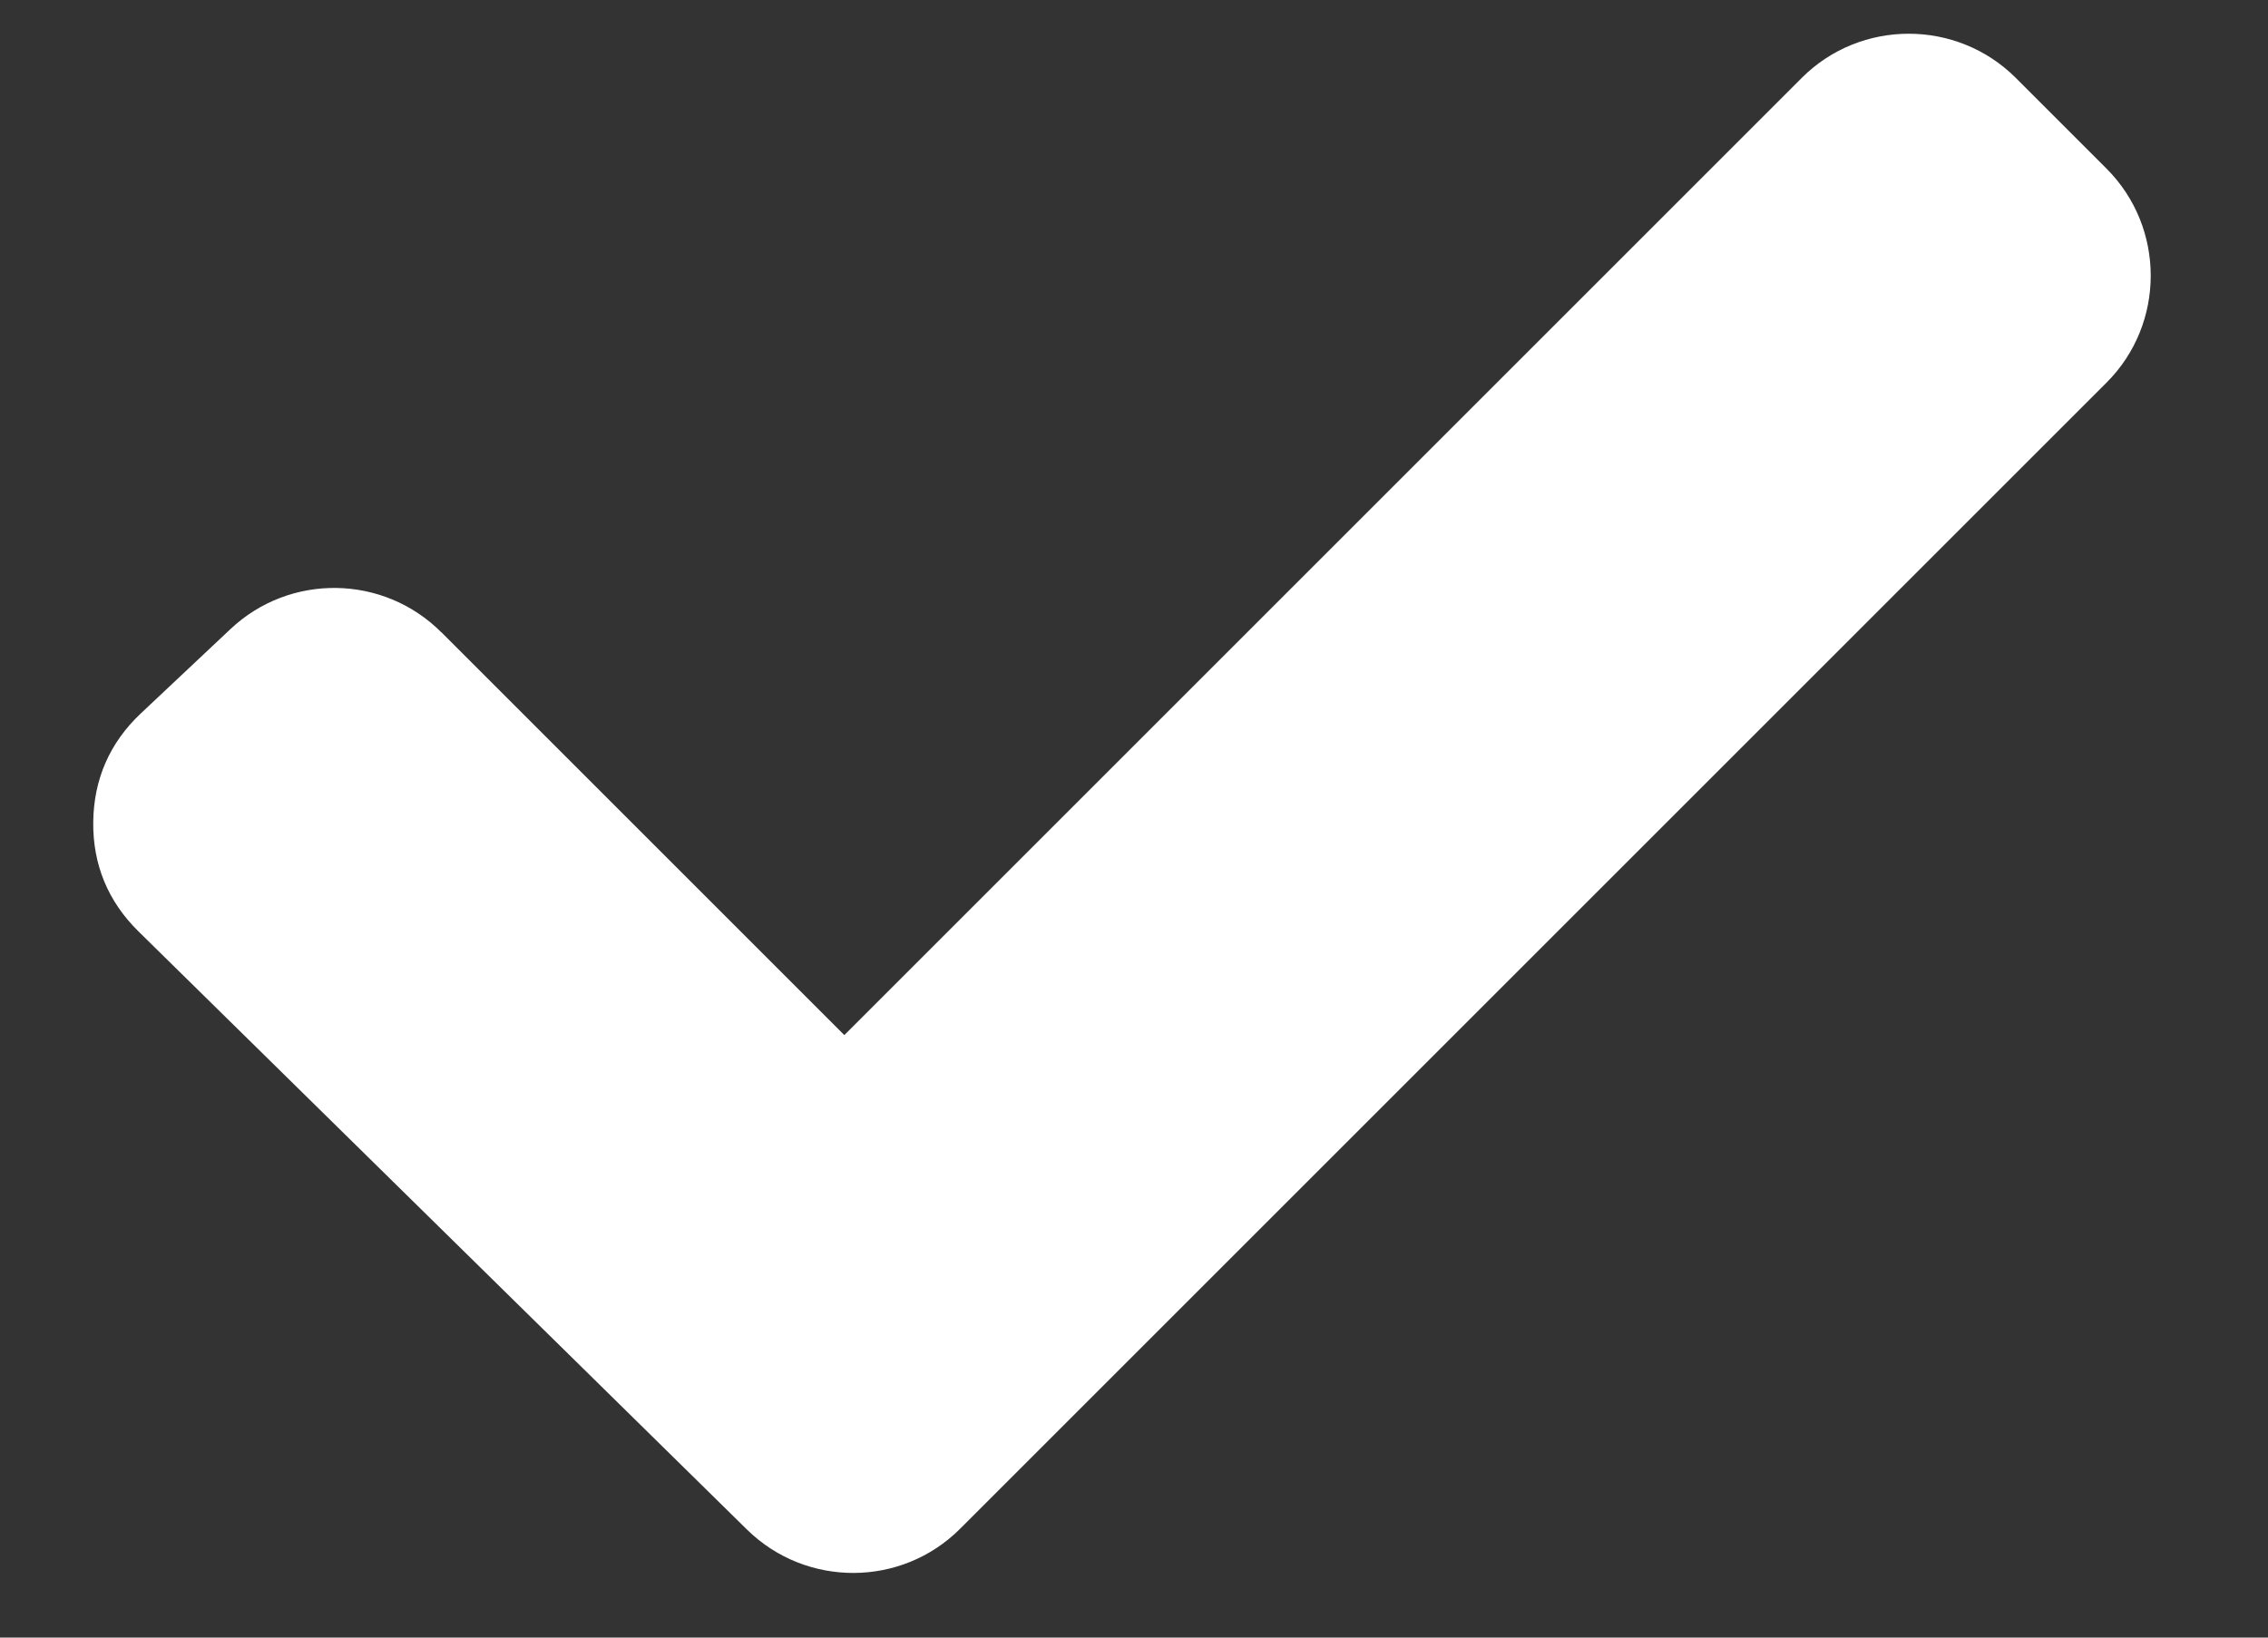 <svg width="18" height="13" viewBox="0 0 18 13" fill="none" xmlns="http://www.w3.org/2000/svg">
<rect x="0" y="0" width="18" height="13" fill="#333333" stroke="none"/>
<path fill-rule="evenodd" clip-rule="evenodd" d="M3.502 5.018L6.701 8.217L14.3 0.618C14.767 0.151 15.53 0.151 15.998 0.618L16.719 1.339C17.186 1.807 17.186 2.57 16.719 3.037L7.62 12.136C7.155 12.601 6.399 12.604 5.929 12.143L1.099 7.394C0.857 7.156 0.736 6.863 0.74 6.525C0.744 6.186 0.871 5.896 1.117 5.664L1.829 4.994C2.301 4.549 3.043 4.56 3.502 5.019L3.502 5.018Z" fill="white"/>
</svg>
